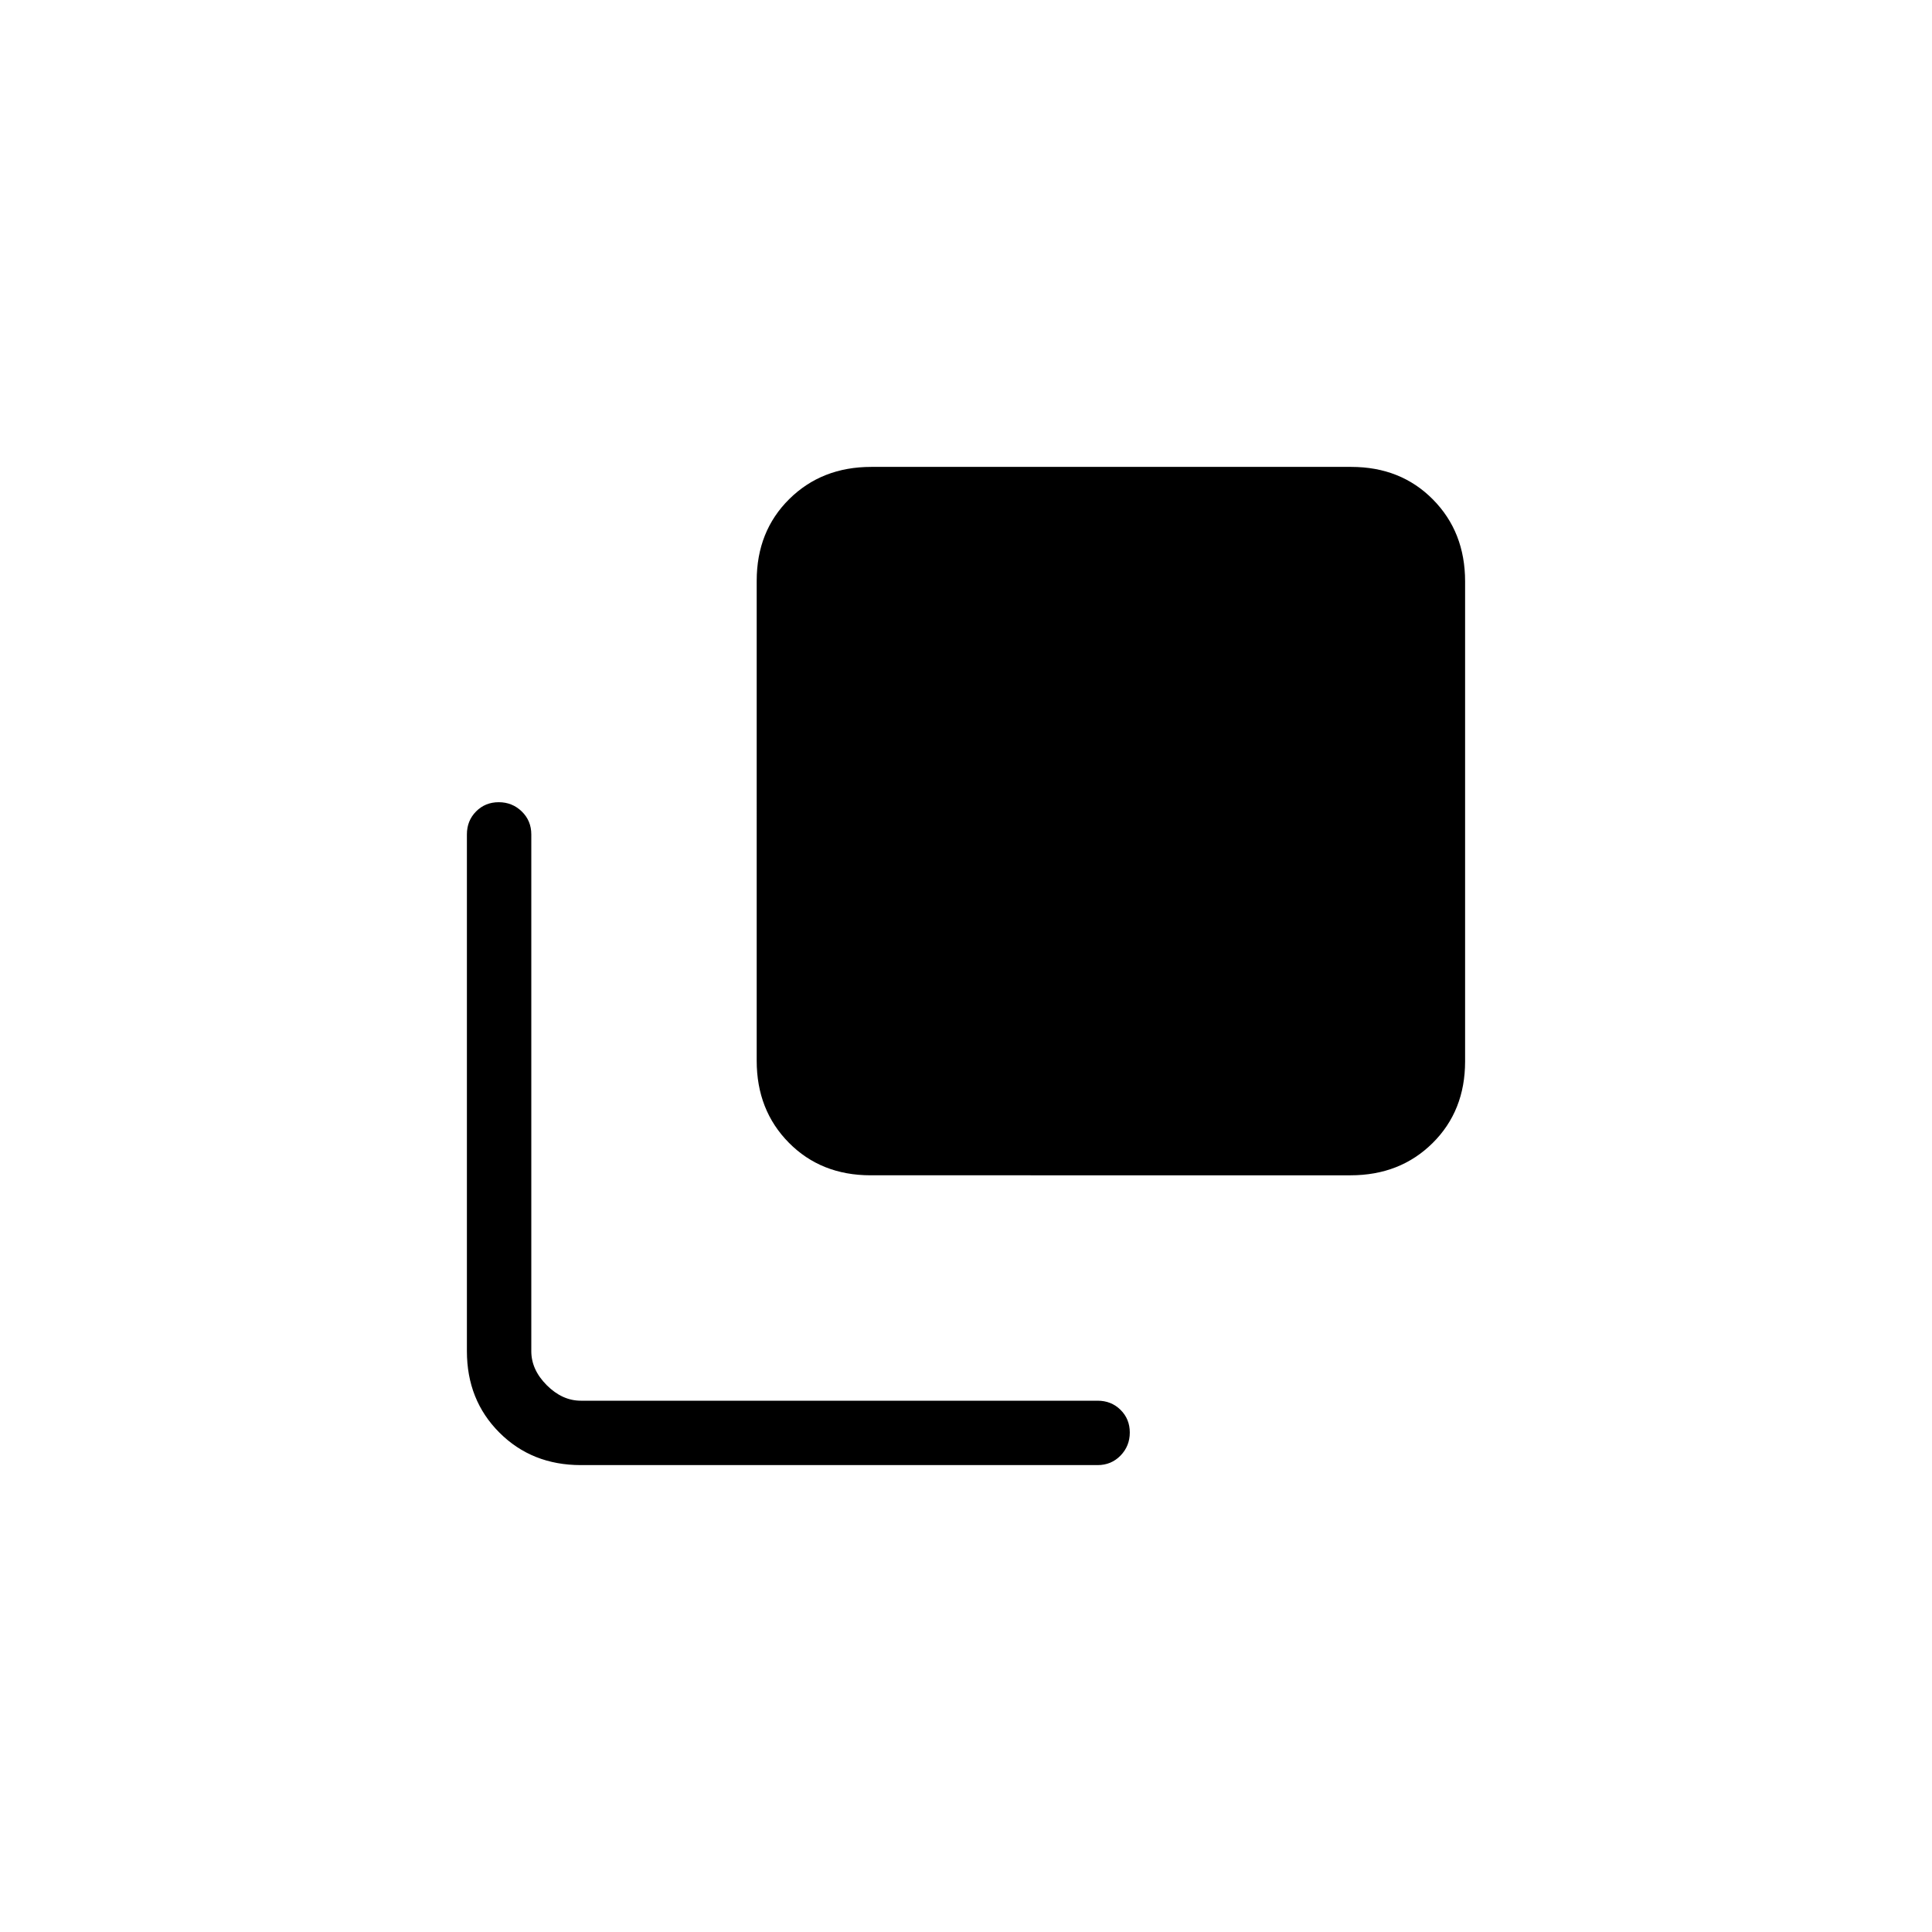 <svg xmlns="http://www.w3.org/2000/svg" height="20" viewBox="0 96 960 960" width="20"><path d="M432.593 680Q408 680 392 663.834q-16-16.166-16-40.76V384.593Q376 360 392.166 344q16.166-16 40.76-16h238.481Q696 328 712 344.166q16 16.166 16 40.76v238.481Q728 648 711.834 664q-16.166 16-40.76 16H432.593ZM288.615 824q-24.315 0-40.465-16.15Q232 791.7 232 767.385v-256.77q0-6.8 4.547-11.4 4.547-4.6 11.269-4.6t11.453 4.6q4.731 4.6 4.731 11.4v256.77q0 9.23 7.692 16.923Q279.385 792 288.615 792h256.77q6.8 0 11.4 4.547 4.6 4.548 4.6 11.27 0 6.722-4.6 11.452-4.6 4.731-11.4 4.731h-256.77Z"/></svg>